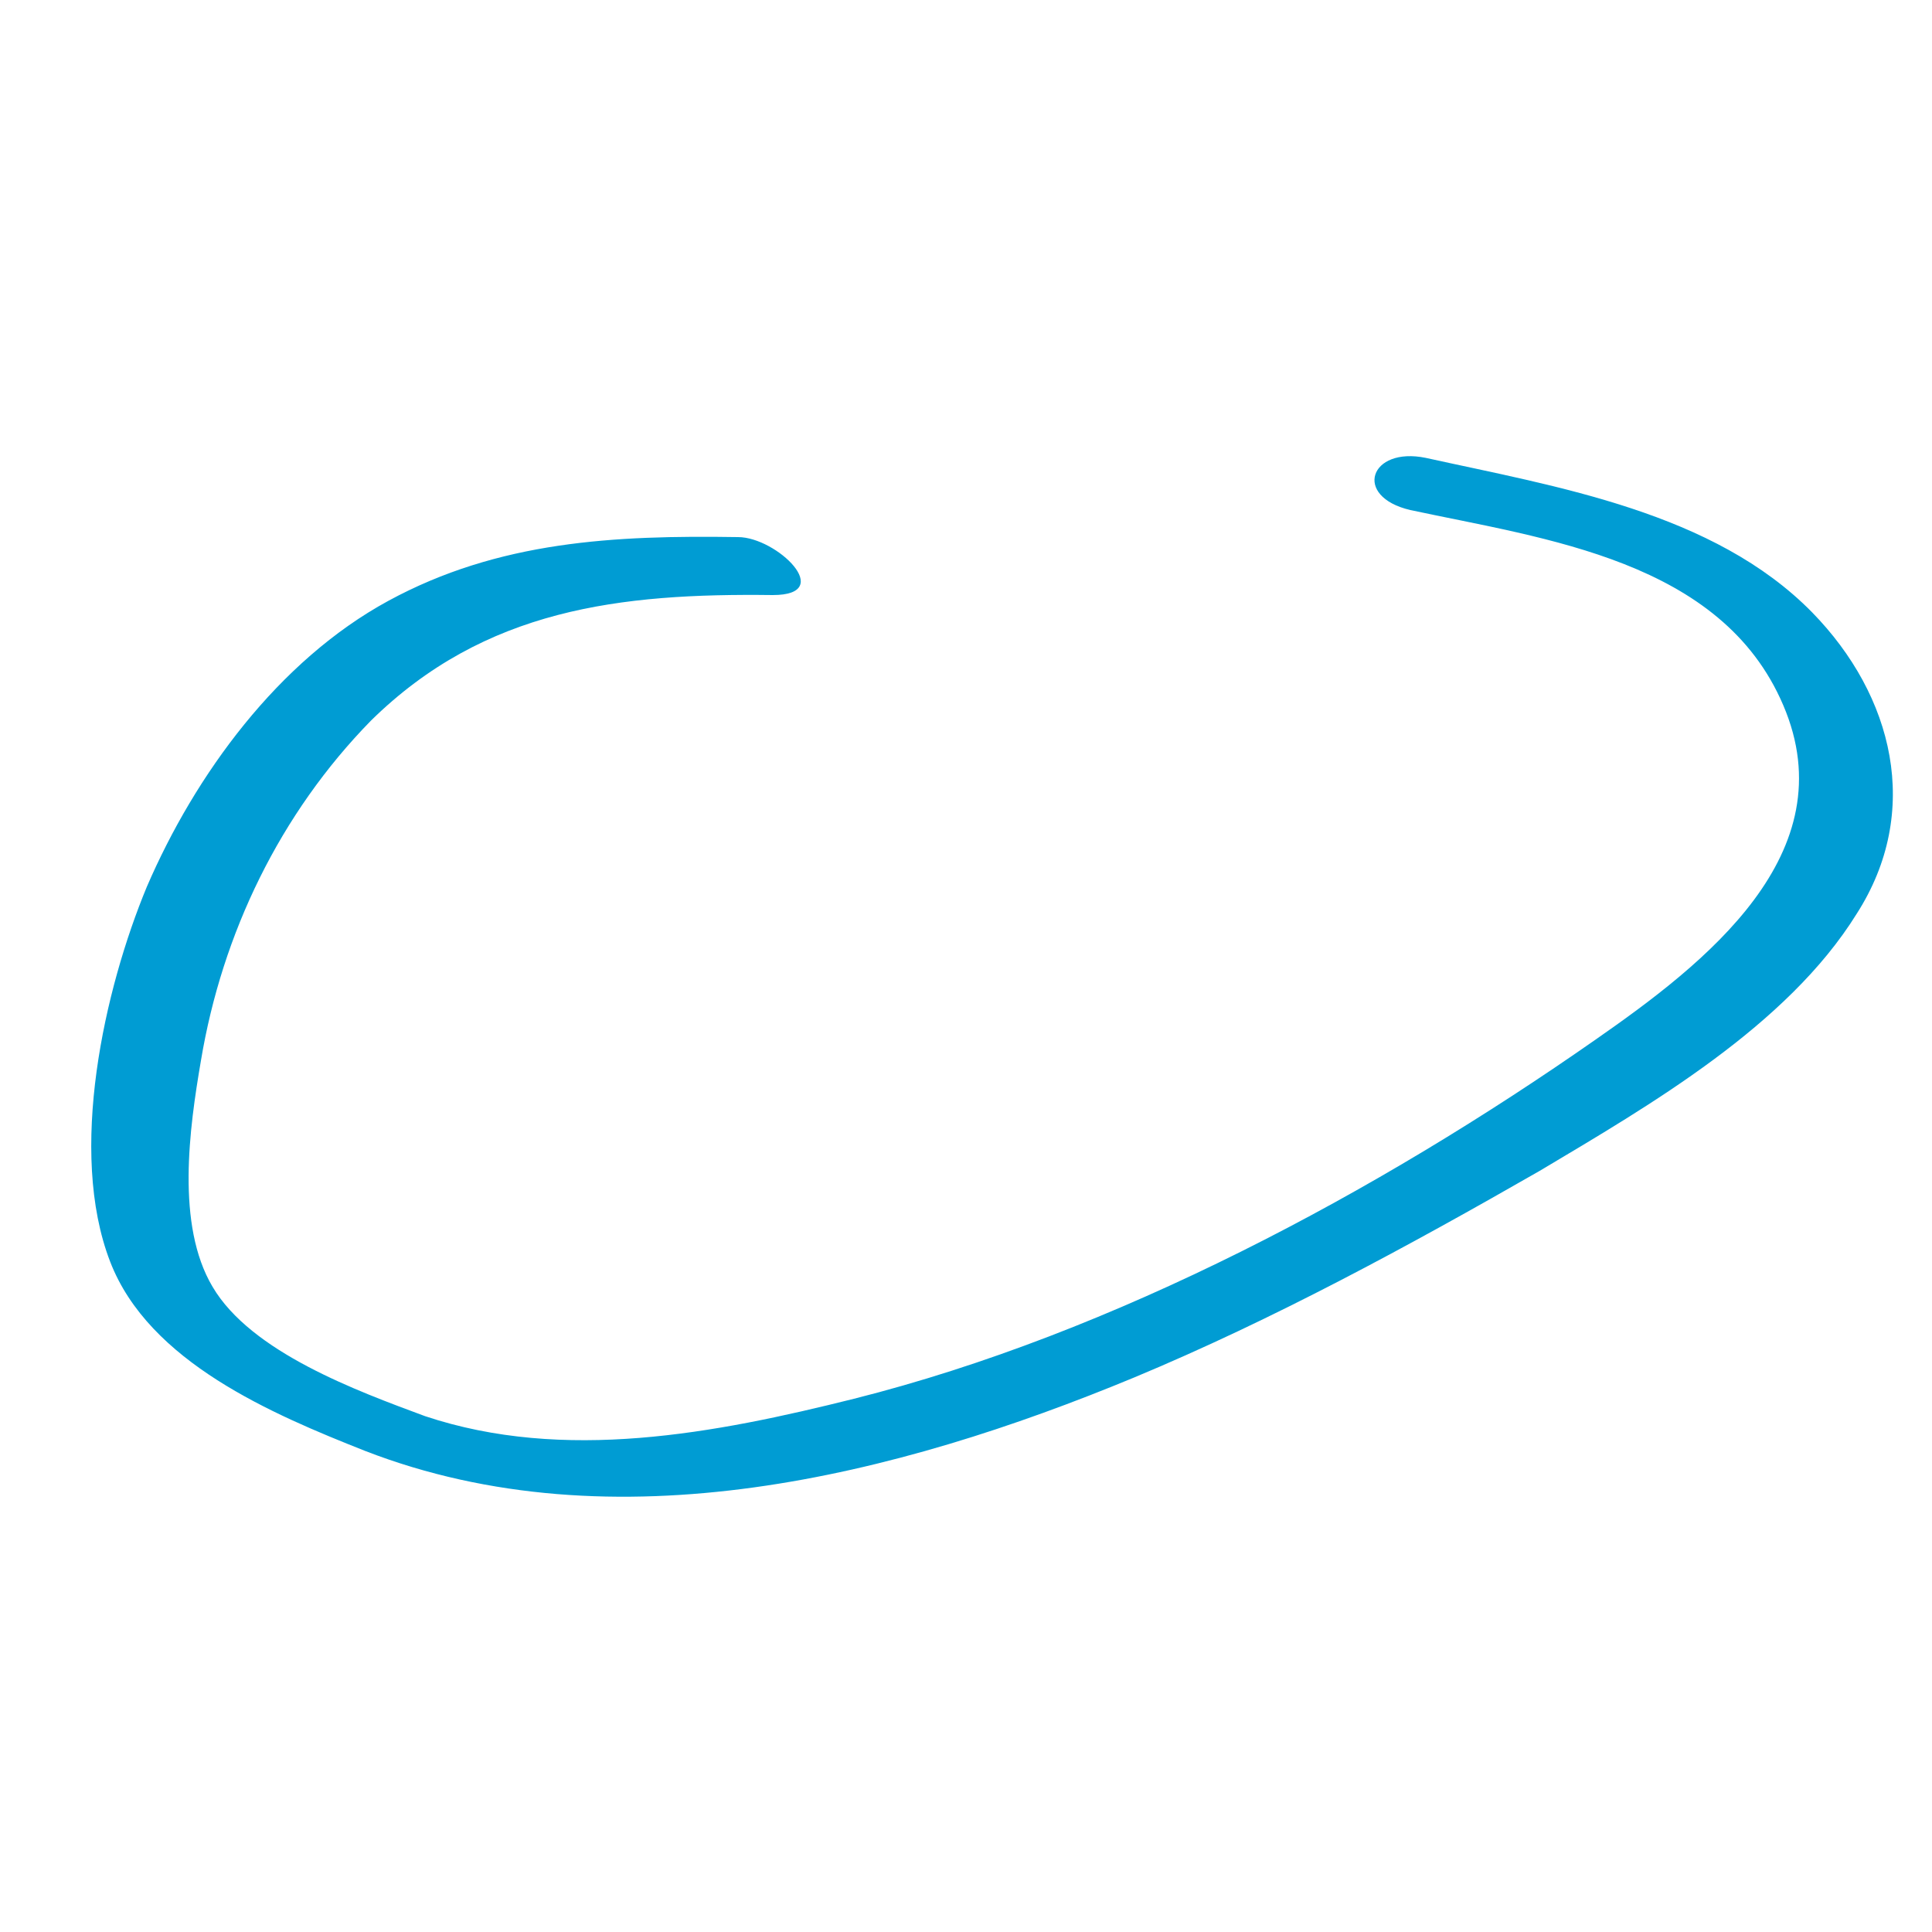 <?xml version="1.0" standalone="no"?><!DOCTYPE svg PUBLIC "-//W3C//DTD SVG 1.1//EN" "http://www.w3.org/Graphics/SVG/1.1/DTD/svg11.dtd"><svg t="1572249801028" class="icon" viewBox="0 0 1024 1024" version="1.1" xmlns="http://www.w3.org/2000/svg" p-id="19238" xmlns:xlink="http://www.w3.org/1999/xlink" width="200" height="200"><defs><style type="text/css"></style></defs><path d="M391.168 284.672c-65.536-1.024-126.976 2.048-185.344 33.792-58.368 31.744-102.4 92.16-128 151.552-22.528 54.272-41.984 140.288-19.456 198.656 20.48 53.248 86.016 80.896 135.168 100.352 132.096 51.2 281.6 13.312 407.552-38.912 73.728-30.72 145.408-69.632 215.04-109.568 58.368-34.816 131.072-76.8 167.936-136.192C1018.88 430.08 1003.52 368.64 960.512 324.608c-52.224-53.248-135.168-66.56-204.8-81.92-29.696-6.144-38.912 20.48-8.192 27.648 71.68 15.36 164.864 26.624 197.632 103.424 33.792 78.848-41.984 137.216-99.328 177.152C730.112 631.808 590.848 706.56 452.608 741.376c-73.728 18.432-153.6 33.792-227.328 9.216-35.84-13.312-92.16-33.792-112.64-68.608-19.456-32.768-12.288-83.968-6.144-119.808 11.264-67.584 41.984-131.072 90.112-180.224 60.416-59.392 132.096-67.584 212.992-66.56 33.792 0 2.048-30.72-18.432-30.72z" p-id="19239" fill="#009cd3"></path></svg>